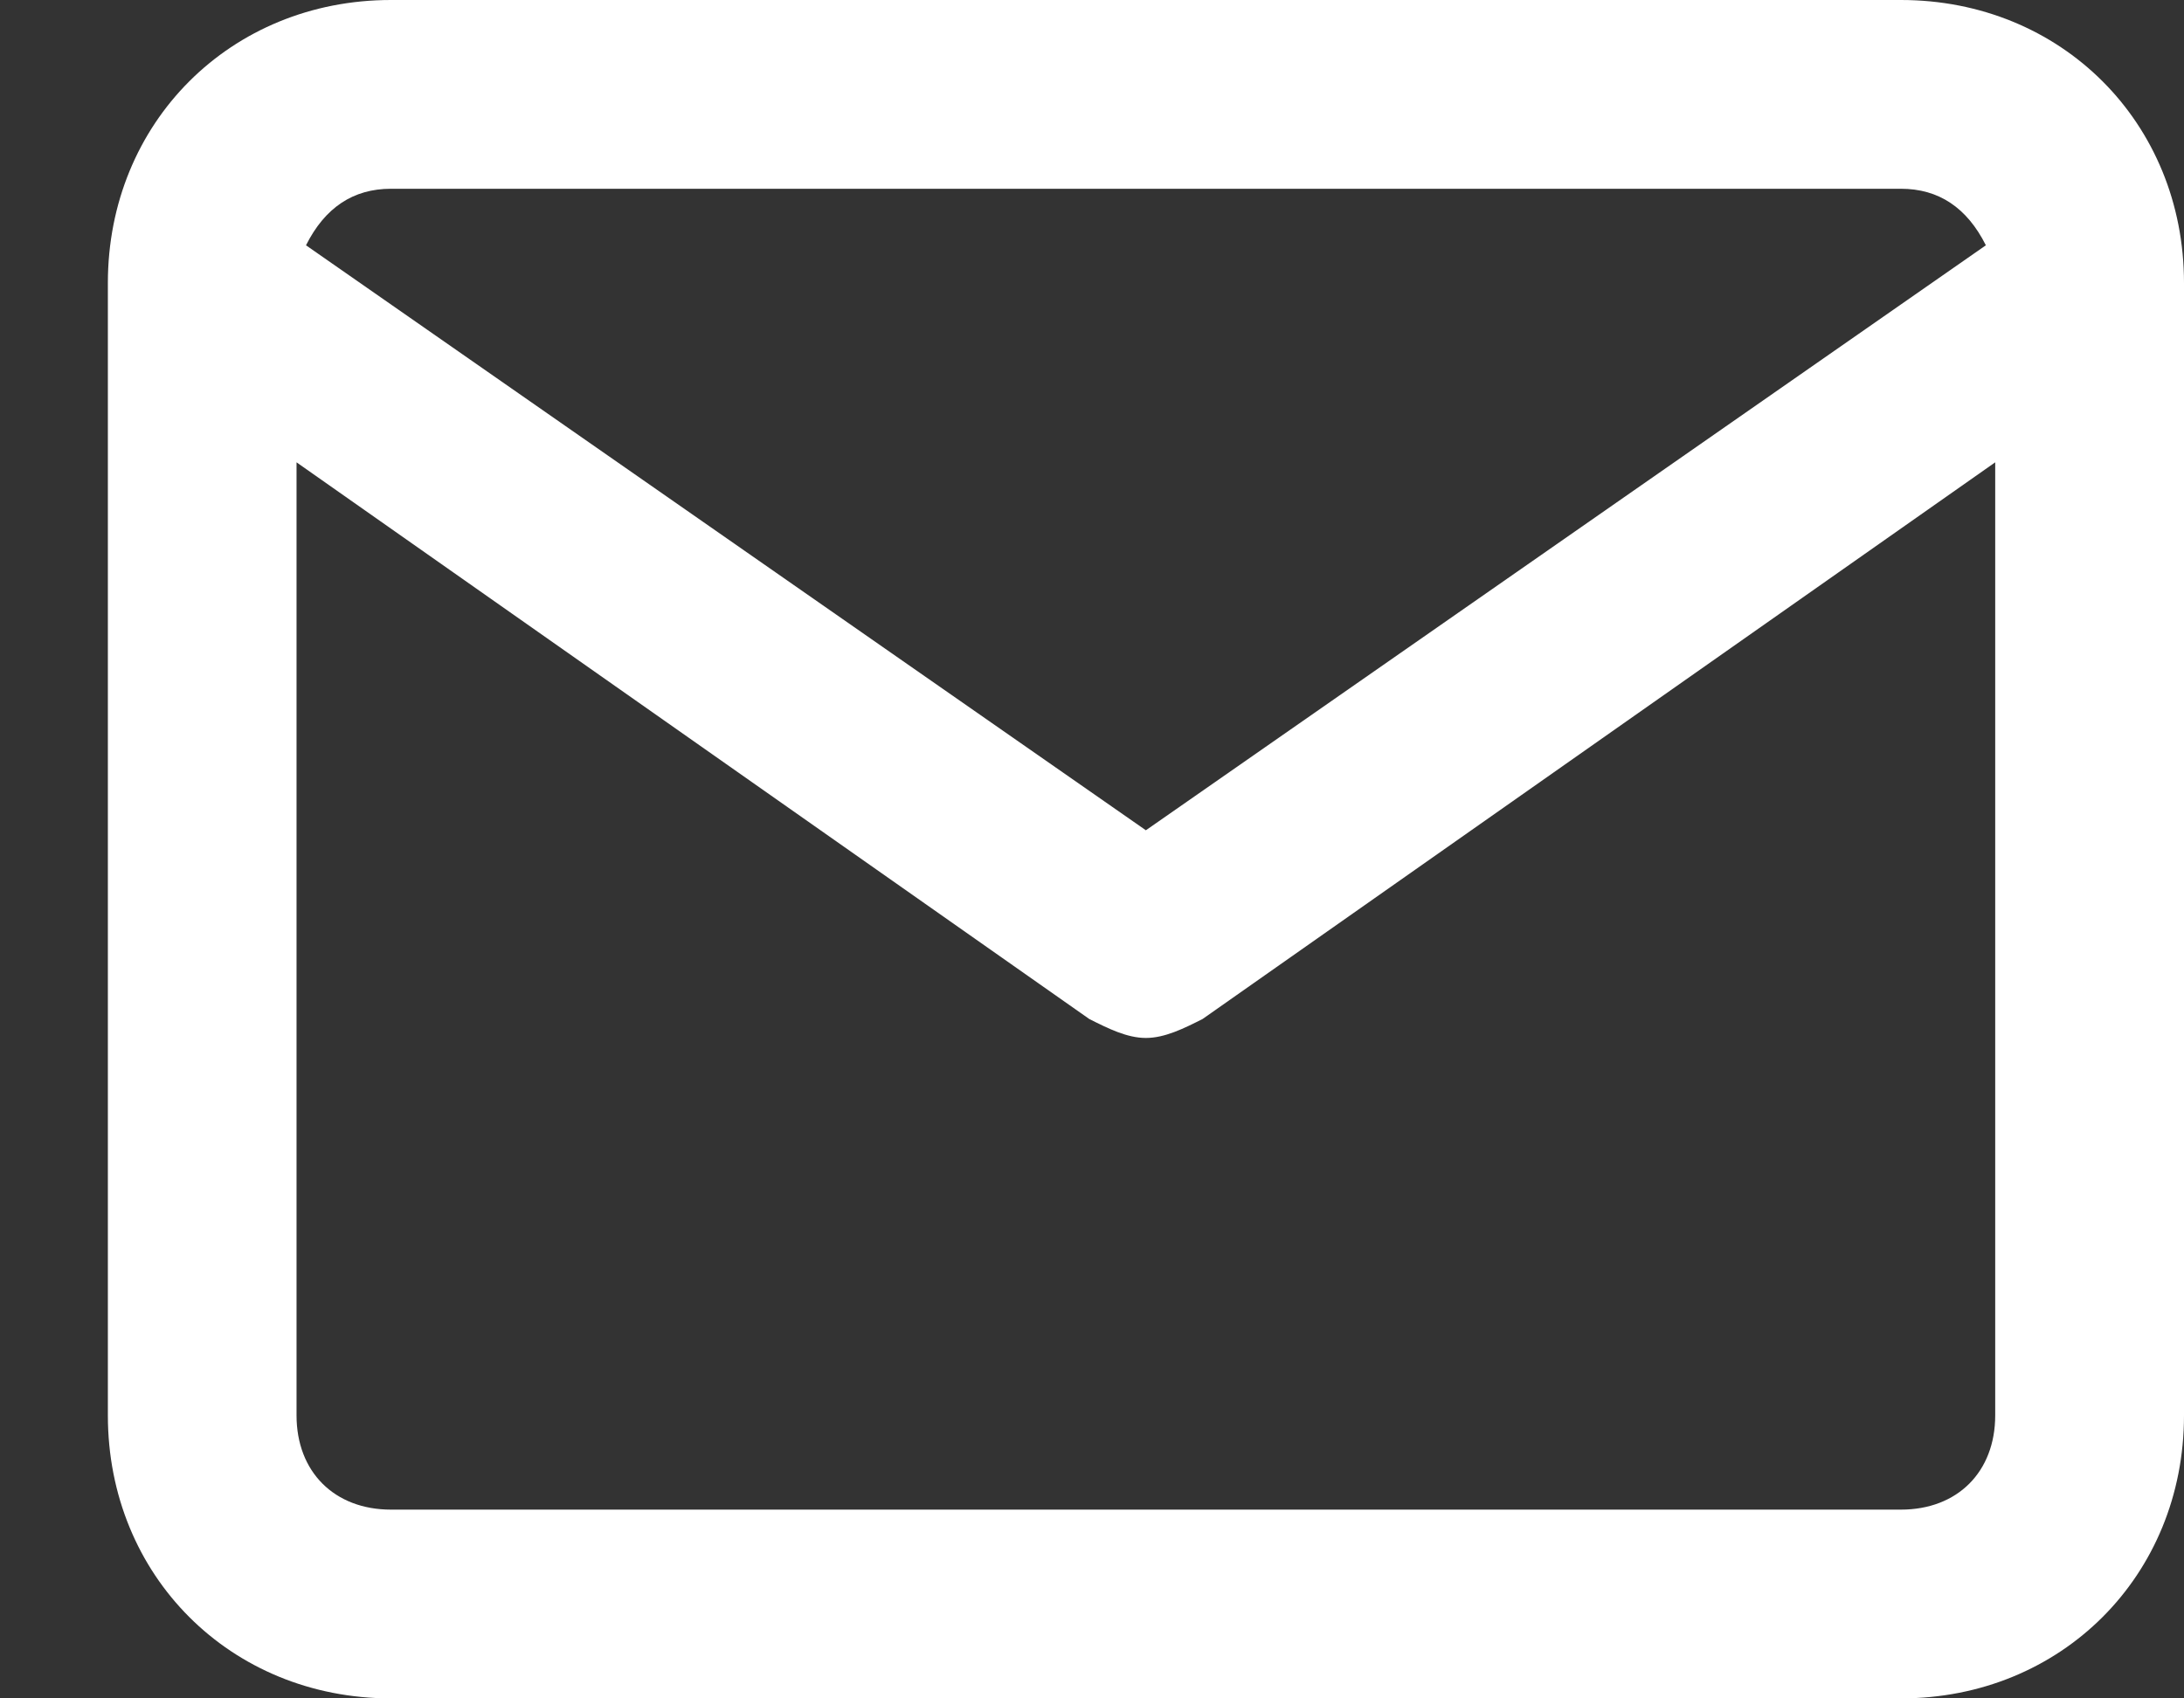 <svg xmlns="http://www.w3.org/2000/svg" width="18" height="14" fill="none" viewBox="0 0 18 14"><rect x="0" y="0" width="18" height="14" fill="#333333" stroke="none"/><path fill="#fff" fill-rule="evenodd" d="M15.667 0H3.222C1.9 0 0.889 1.011 0.889 2.333V11.667C0.889 12.989 1.9 14 3.222 14H15.667C16.989 14 18 12.989 18 11.667V2.333C18 1.011 16.989 0 15.667 0ZM3.222 1.556H15.667C15.978 1.556 16.211 1.711 16.367 2.022L9.444 6.844L2.522 2.022C2.678 1.711 2.911 1.556 3.222 1.556ZM2.444 11.667C2.444 12.133 2.756 12.444 3.222 12.444H15.667C16.133 12.444 16.444 12.133 16.444 11.667V3.811L9.911 8.4C9.756 8.478 9.6 8.556 9.444 8.556C9.289 8.556 9.133 8.478 8.978 8.4L2.444 3.811V11.667Z" clip-rule="evenodd"/></svg>